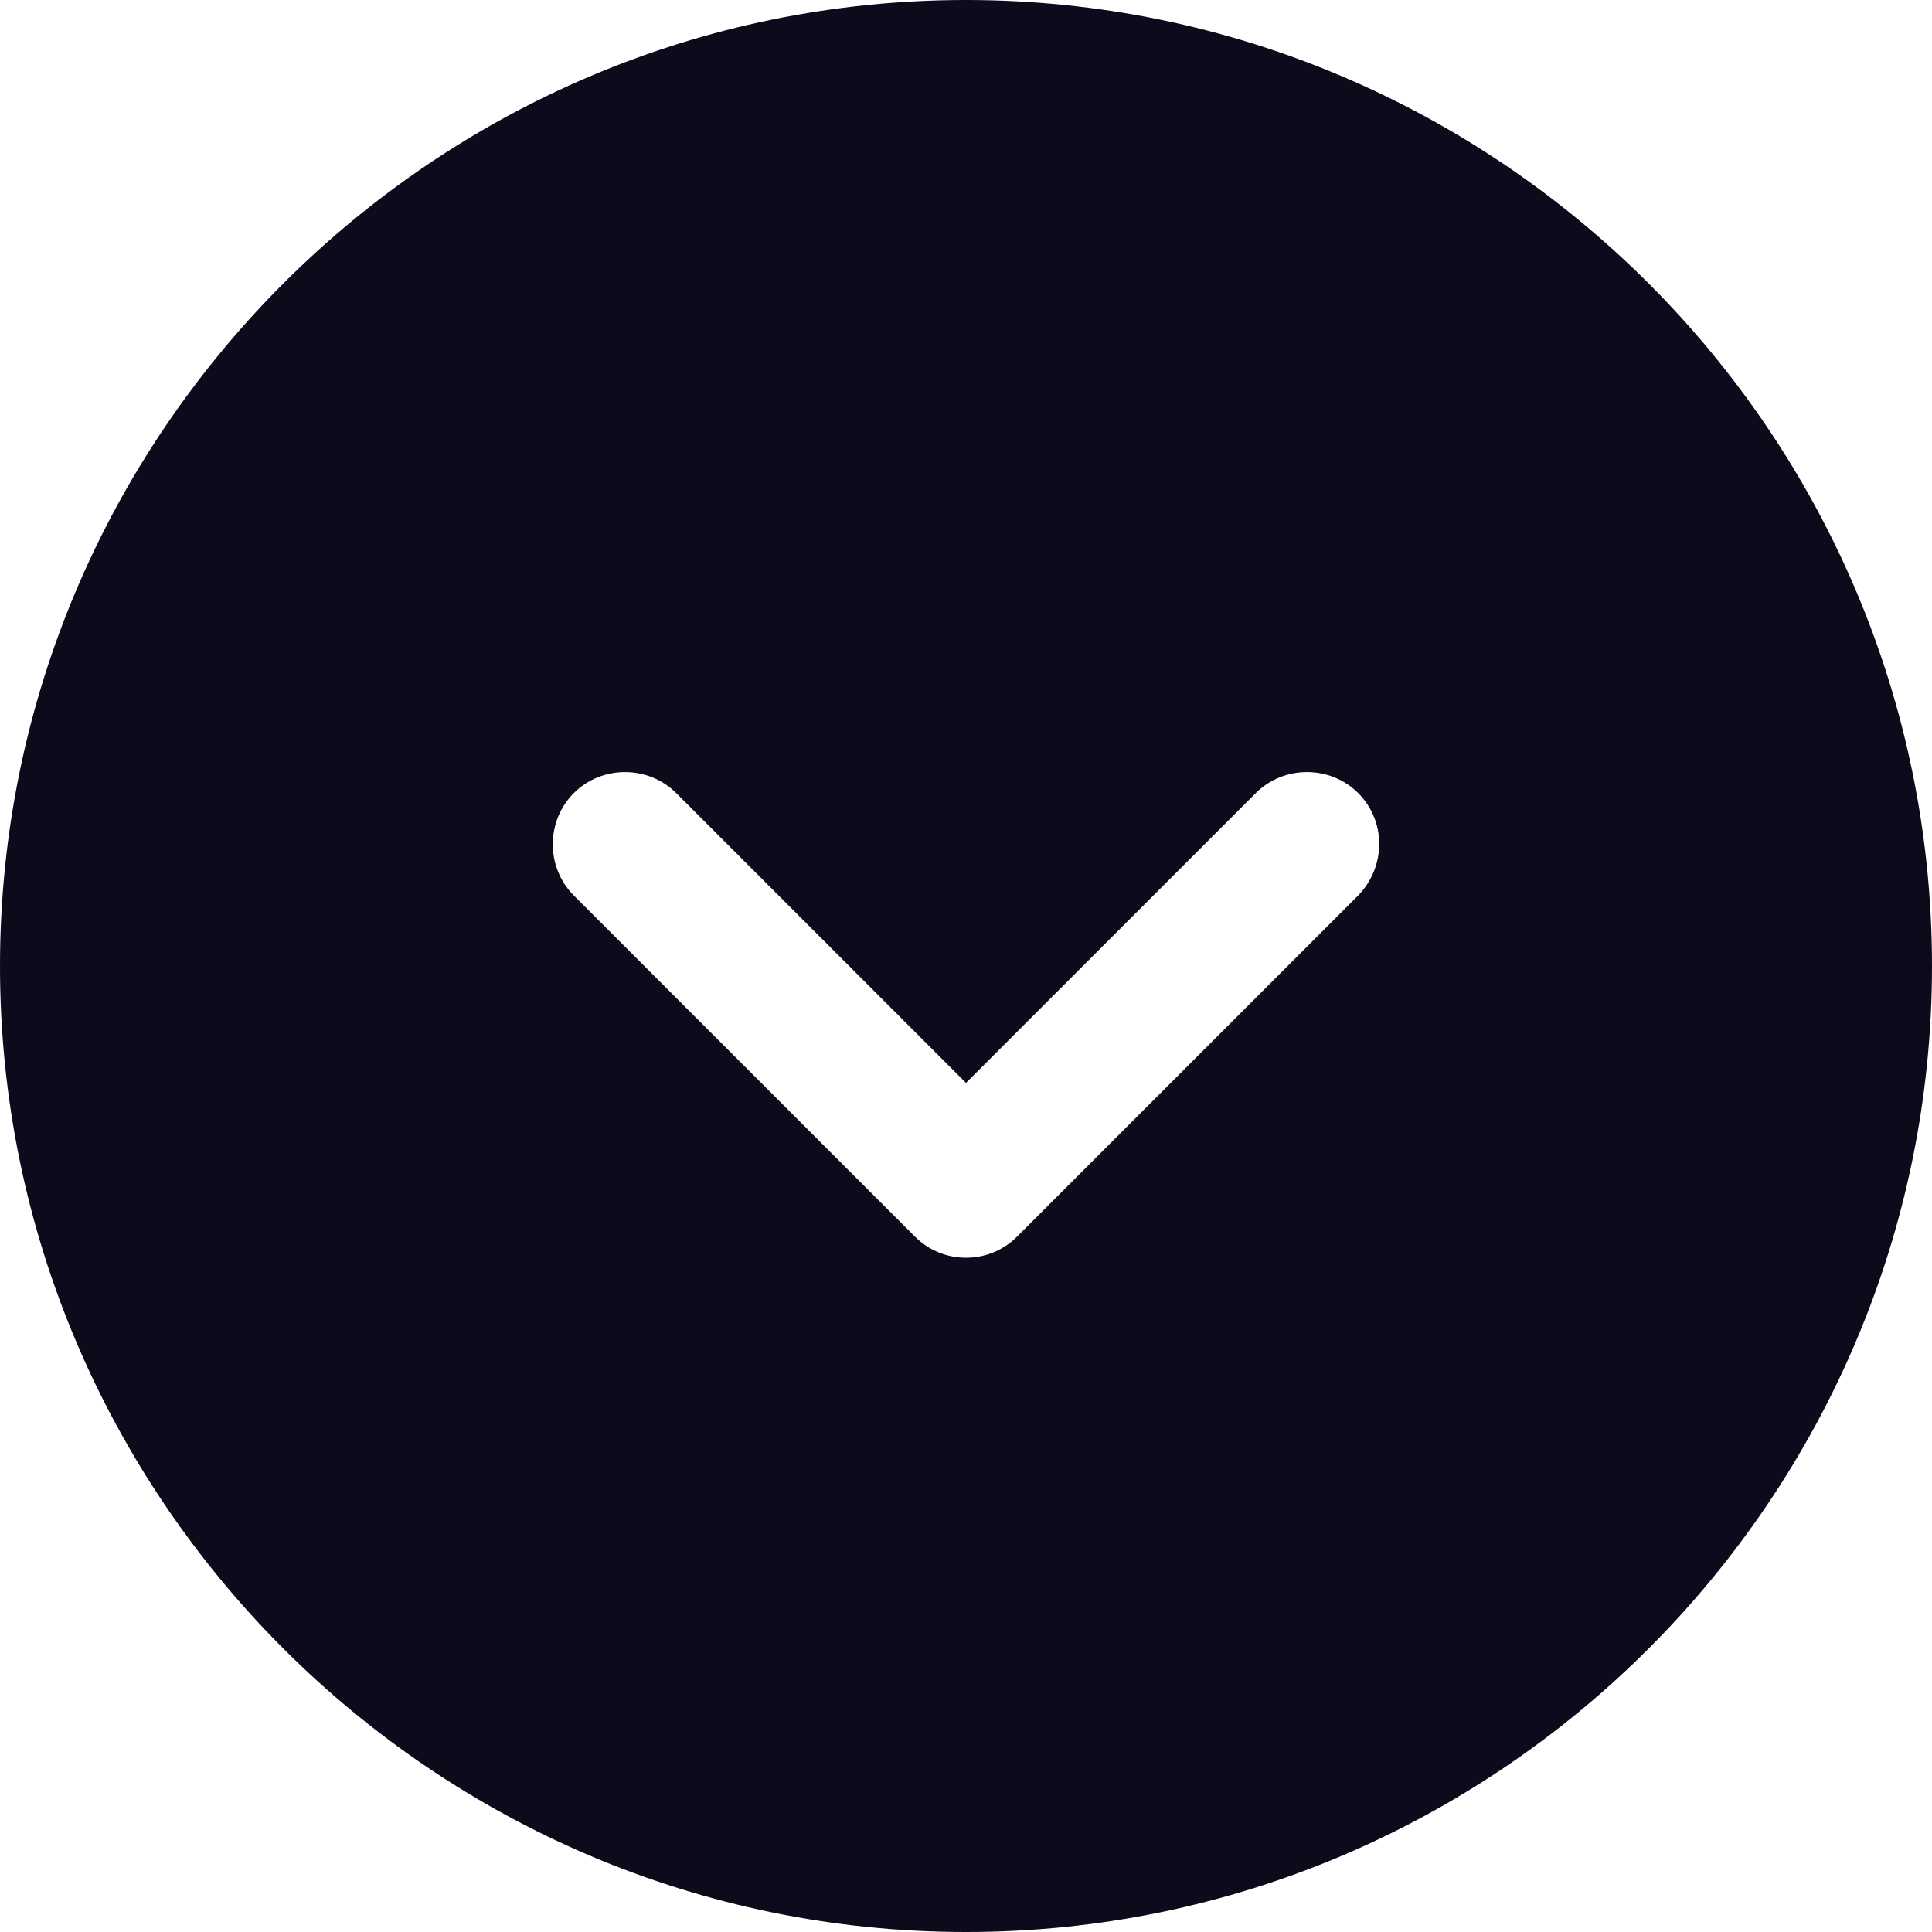 <svg width="30" height="30" viewBox="0 0 30 30" fill="none" xmlns="http://www.w3.org/2000/svg">
<path d="M15 0C6.735 0 0 6.735 0 15C0 23.265 6.735 30 15 30C23.265 30 30 23.265 30 15C30 6.735 23.265 0 15 0ZM21.09 13.905L15.795 19.2C15.57 19.425 15.285 19.53 15 19.53C14.715 19.53 14.43 19.425 14.205 19.2L8.91 13.905C8.475 13.47 8.475 12.75 8.91 12.315C9.345 11.88 10.065 11.88 10.5 12.315L15 16.815L19.5 12.315C19.935 11.88 20.655 11.88 21.09 12.315C21.525 12.75 21.525 13.455 21.09 13.905Z" fill="#0B0B1B"/>
</svg>
